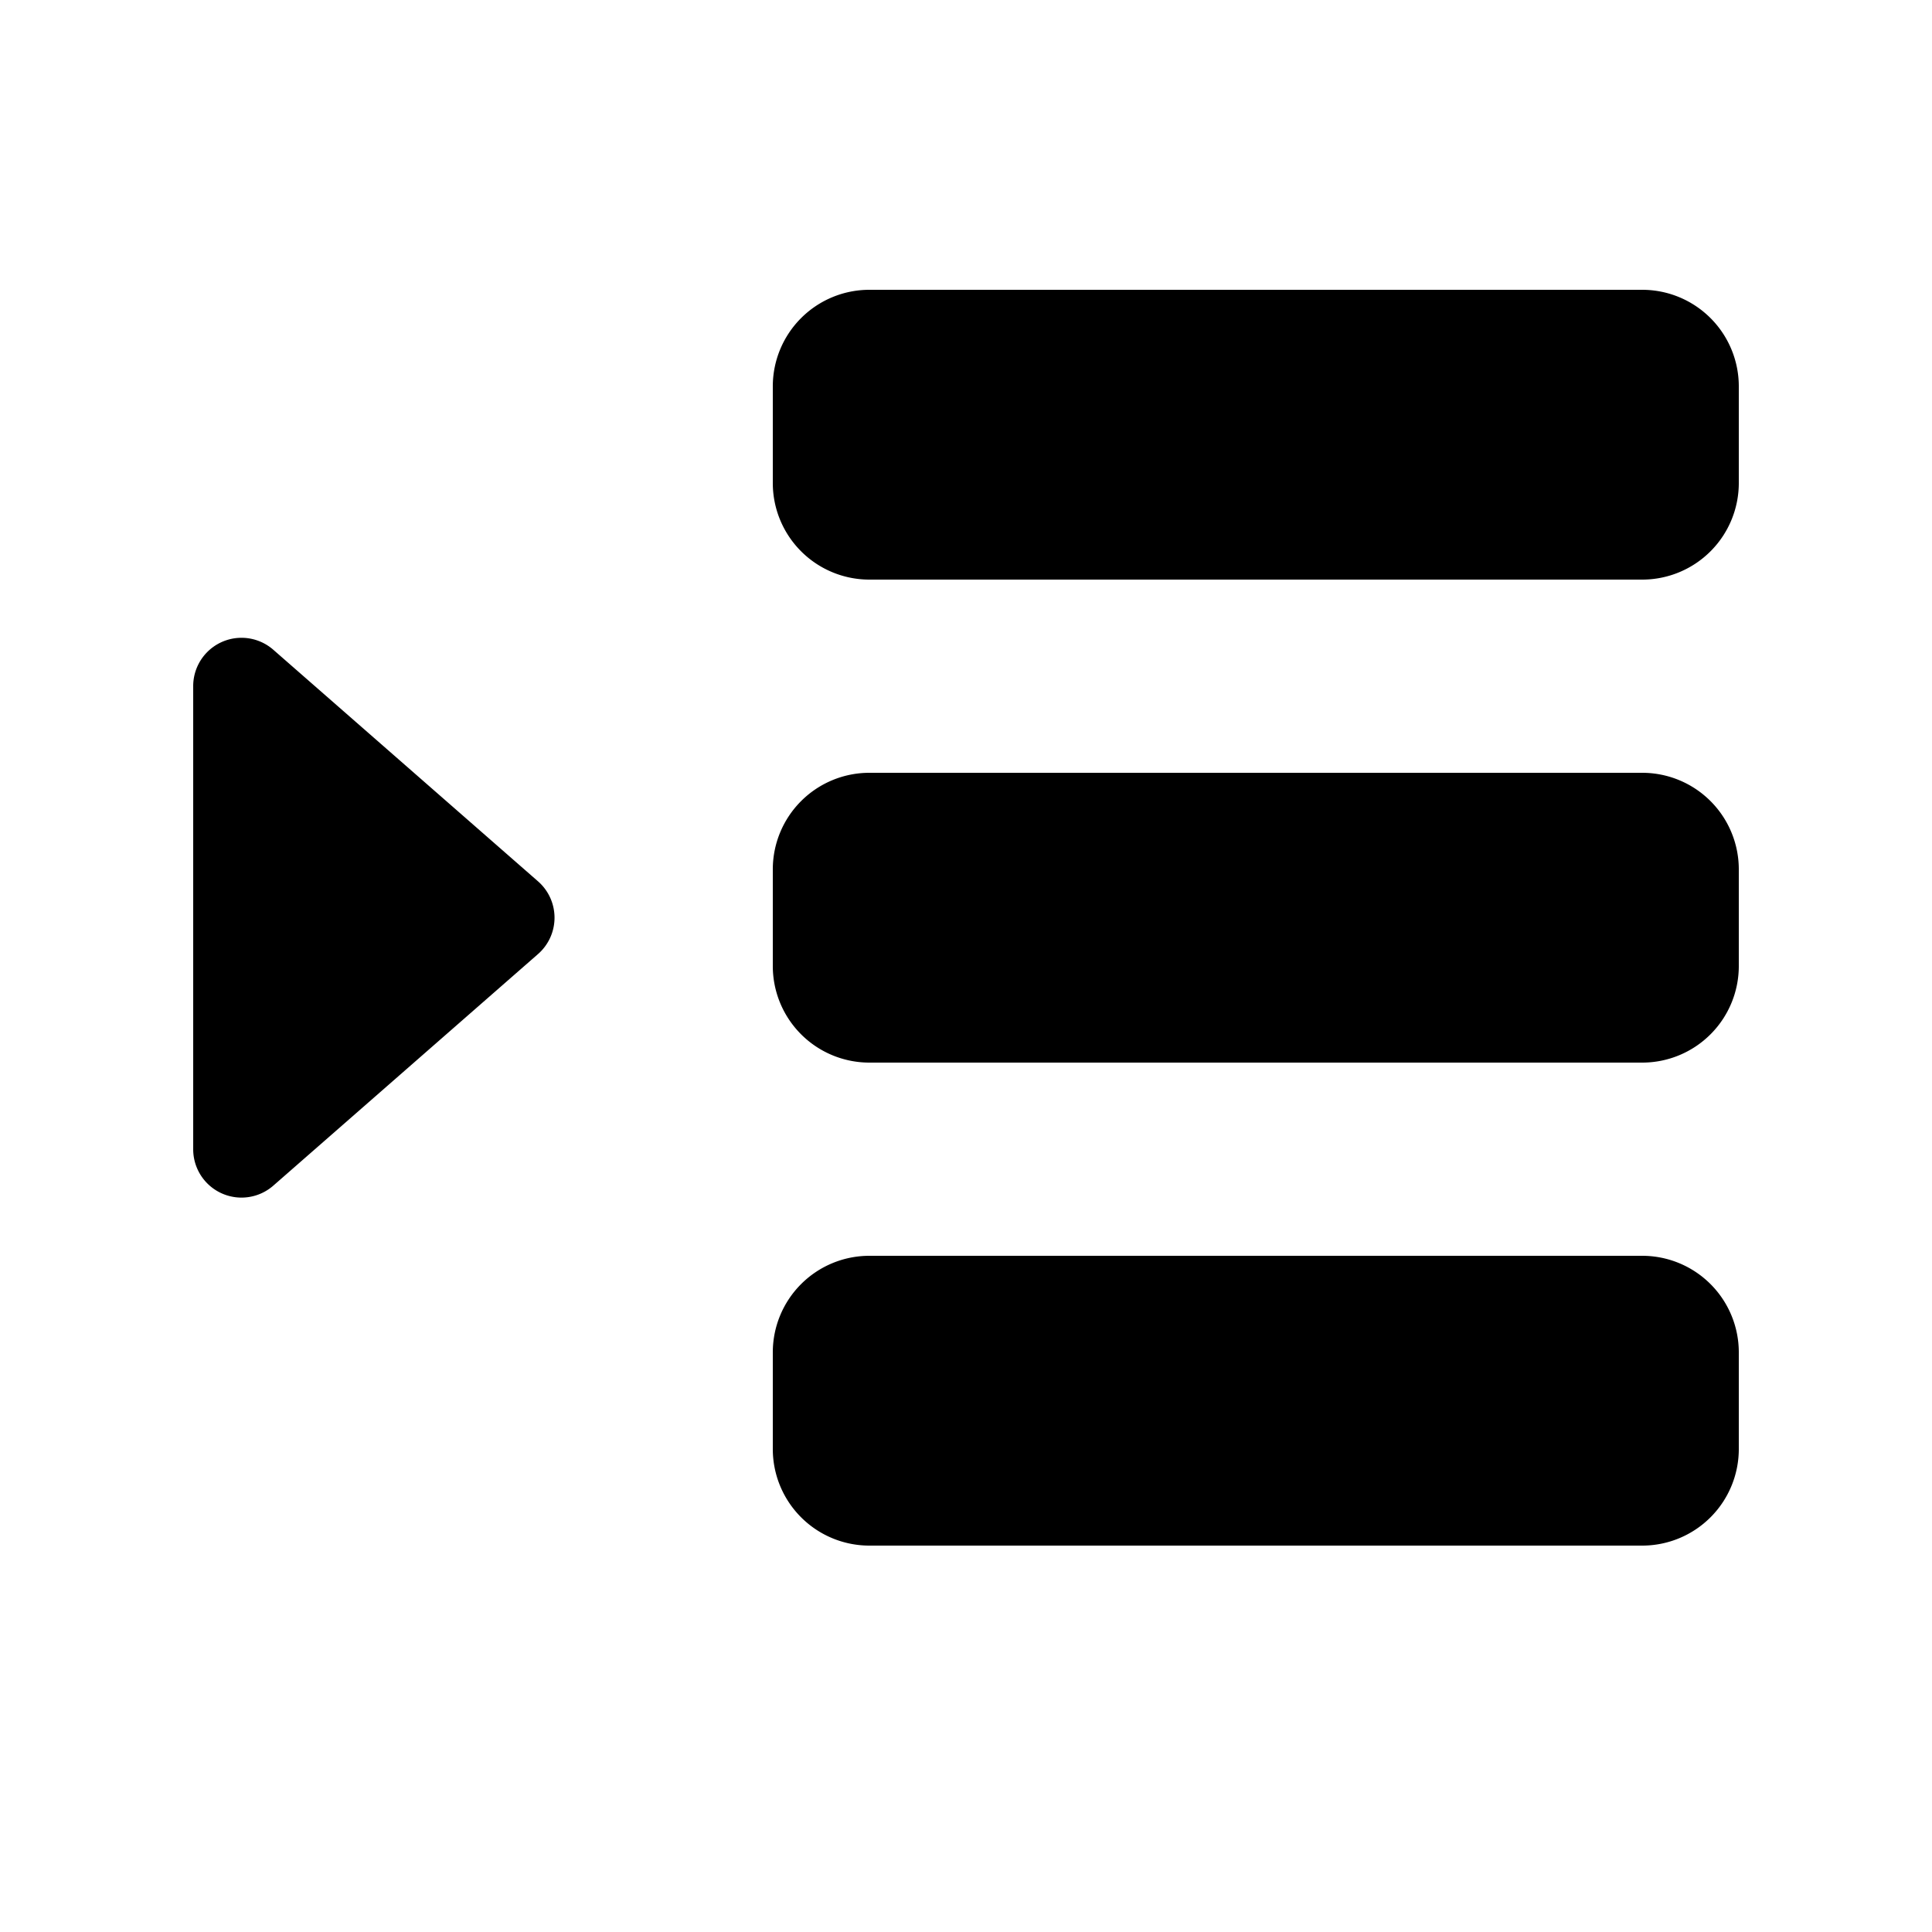 <svg id="glyphicons-halflings" xmlns="http://www.w3.org/2000/svg" viewBox="0 0 20 20">
  <path id="indent-left" d="M18,14v1a1,1,0,0,1-1,1H9a1,1,0,0,1-1-1V14a1,1,0,0,1,1-1h8A1,1,0,0,1,18,14ZM17,8H9A1,1,0,0,0,8,9v1a1,1,0,0,0,1,1h8a1,1,0,0,0,1-1V9A1,1,0,0,0,17,8Zm0-5H9A1,1,0,0,0,8,4V5A1,1,0,0,0,9,6h8a1,1,0,0,0,1-1V4A1,1,0,0,0,17,3ZM2.829,6.726A.5.5,0,0,0,2,7.102v4.796a.5.5,0,0,0,.829.376L5.57,9.876a.5.5,0,0,0,0-.752Z"/>
</svg>
